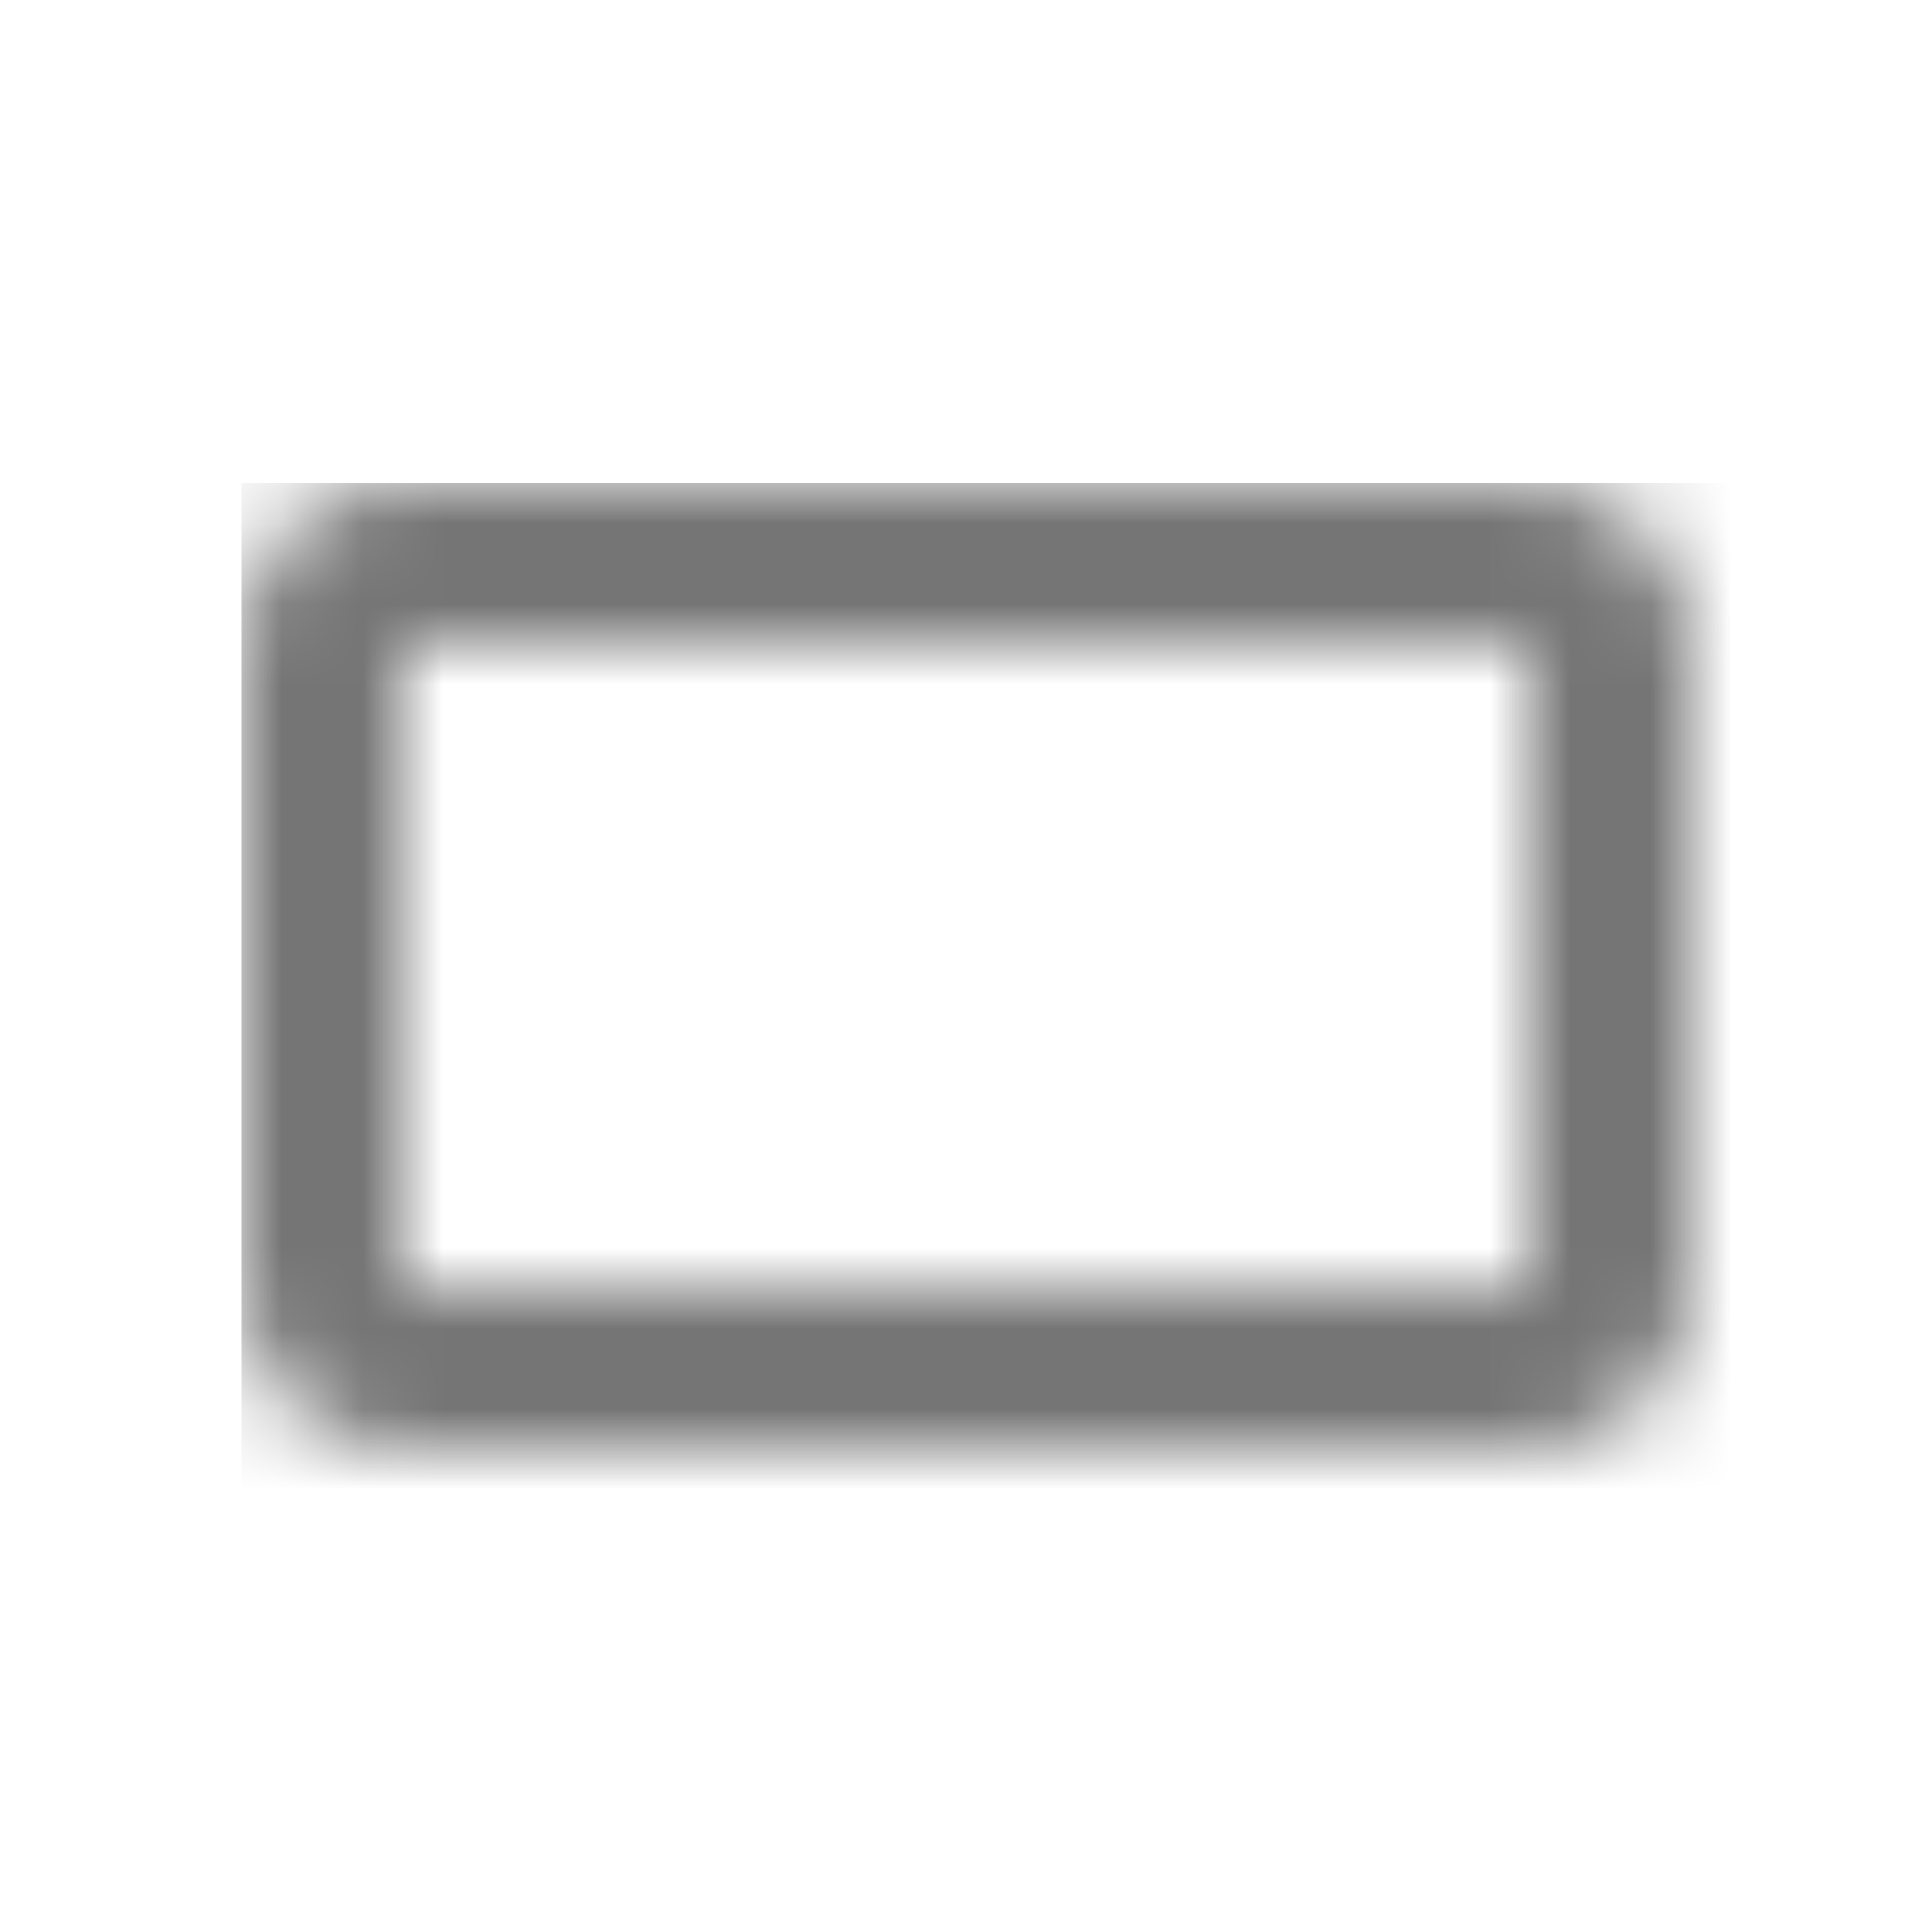 <?xml version="1.0" encoding="UTF-8"?>
<svg width="24px" height="24px" viewBox="0 0 24 24" version="1.1" xmlns="http://www.w3.org/2000/svg" xmlns:xlink="http://www.w3.org/1999/xlink">
    <!-- Generator: Sketch 50 (54983) - http://www.bohemiancoding.com/sketch -->
    <title>icon/image/crop_16_9_24px_two_tone</title>
    <desc>Created with Sketch.</desc>
    <defs>
        <path d="M16,0 L2,0 C0.9,0 0,0.9 0,2 L0,10 C0,11.1 0.9,12 2,12 L16,12 C17.1,12 18,11.1 18,10 L18,2 C18,0.9 17.1,0 16,0 Z M16,10 L2,10 L2,2 L16,2 L16,10 Z" id="path-1"></path>
    </defs>
    <g id="icon/image/crop_16_9_24px" stroke="none" stroke-width="1" fill="none" fill-rule="evenodd">
        <g id="↳-Dark-Color" transform="translate(3, 6)">
            <mask id="mask-2" fill="white">
                <use xlink:href="#path-1"></use>
            </mask>
            <g id="Mask" fill-rule="nonzero"></g>
            <g id="✱-/-Color-/-Icons-/-Black-/-Inactive" mask="url(#mask-2)" fill="#000000" fill-opacity="0.54">
                <rect id="Rectangle" x="0" y="0" width="101" height="101"></rect>
            </g>
        </g>
    </g>
</svg>